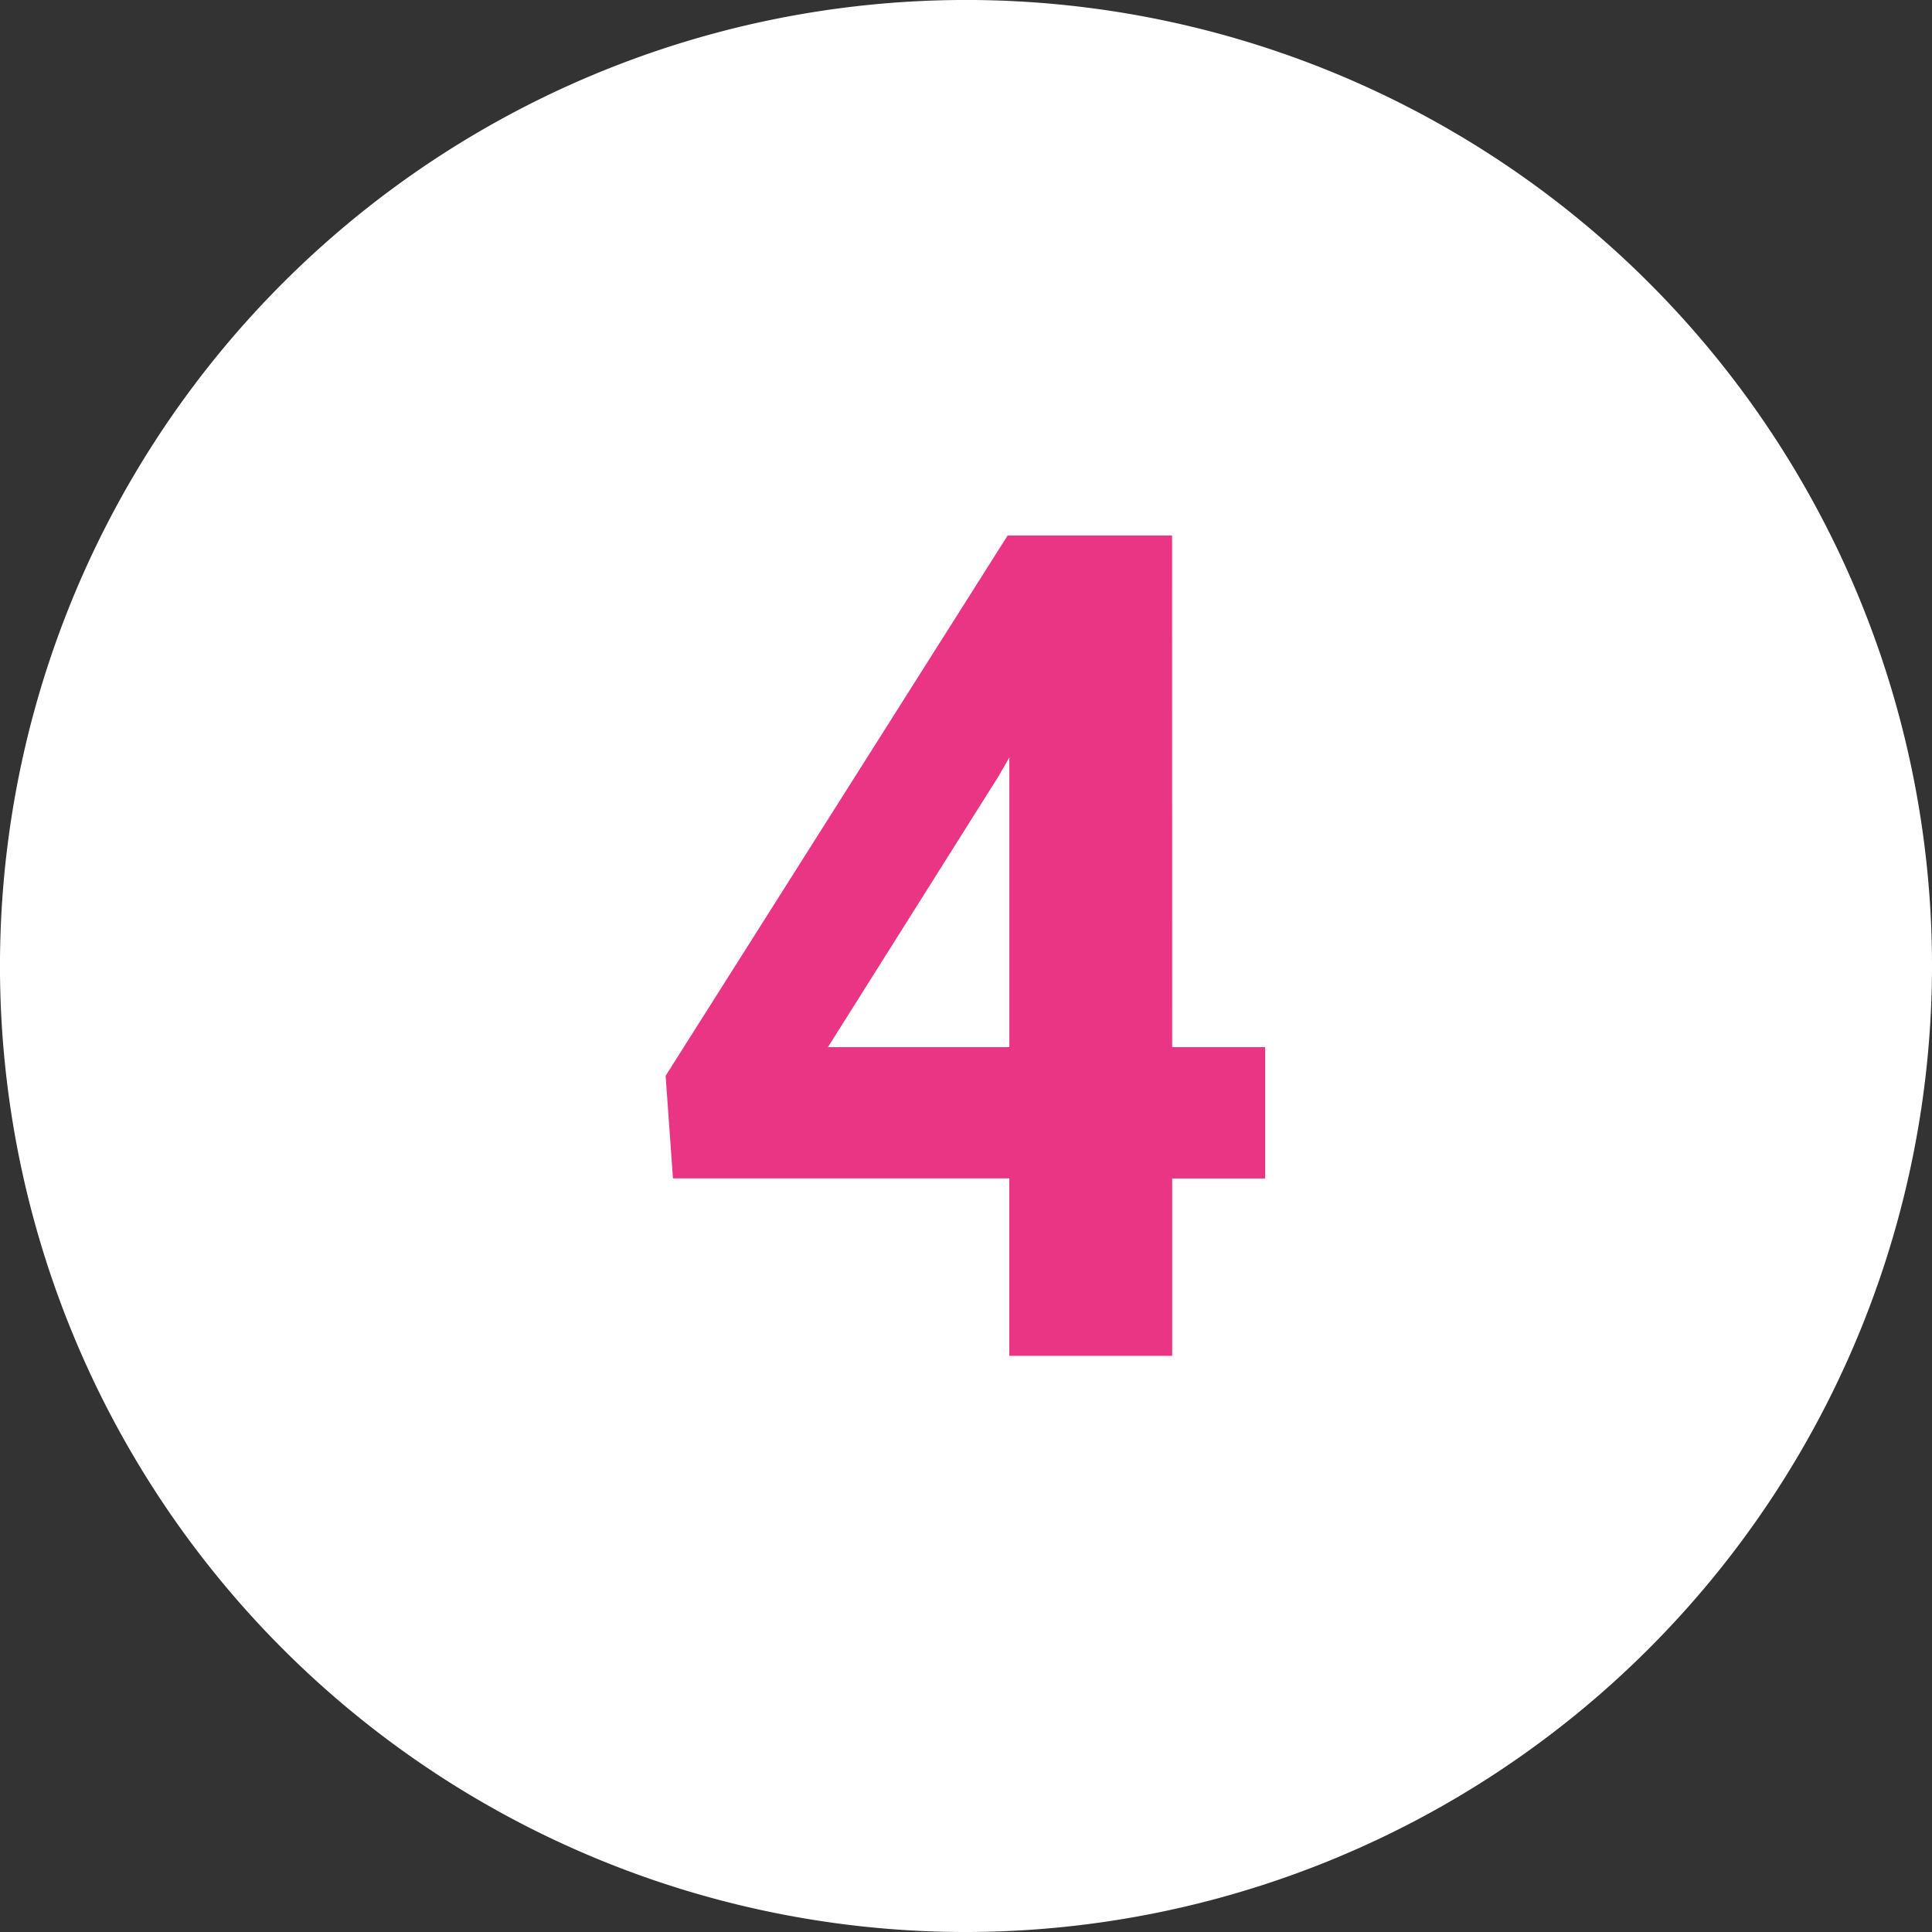 <svg xmlns="http://www.w3.org/2000/svg" width="66.973" height="66.974" viewBox="0 0 66.973 66.974">
  <rect x="0" y="0" width="66.973" height="66.974" fill="#333333" stroke="none"/>
  <g id="Grupo_874378" data-name="Grupo 874378" transform="translate(-494 -6568)">
    <path id="Trazado_595766" data-name="Trazado 595766" d="M88.071,147.554a33.487,33.487,0,1,1,33.64-33.333,33.525,33.525,0,0,1-33.64,33.333" transform="translate(439.262 6487.419)" fill="#fff"/>
    <path id="Trazado_596971" data-name="Trazado 596971" d="M18.633-10.7h3.223v4.551H18.633V0H12.988V-6.152H1.328L1.074-9.707,12.93-28.437h5.7ZM6.7-10.7h6.289V-20.742l-.371.645Z" transform="translate(516 6615)" fill="#ea3584"/>
  </g>
</svg>
